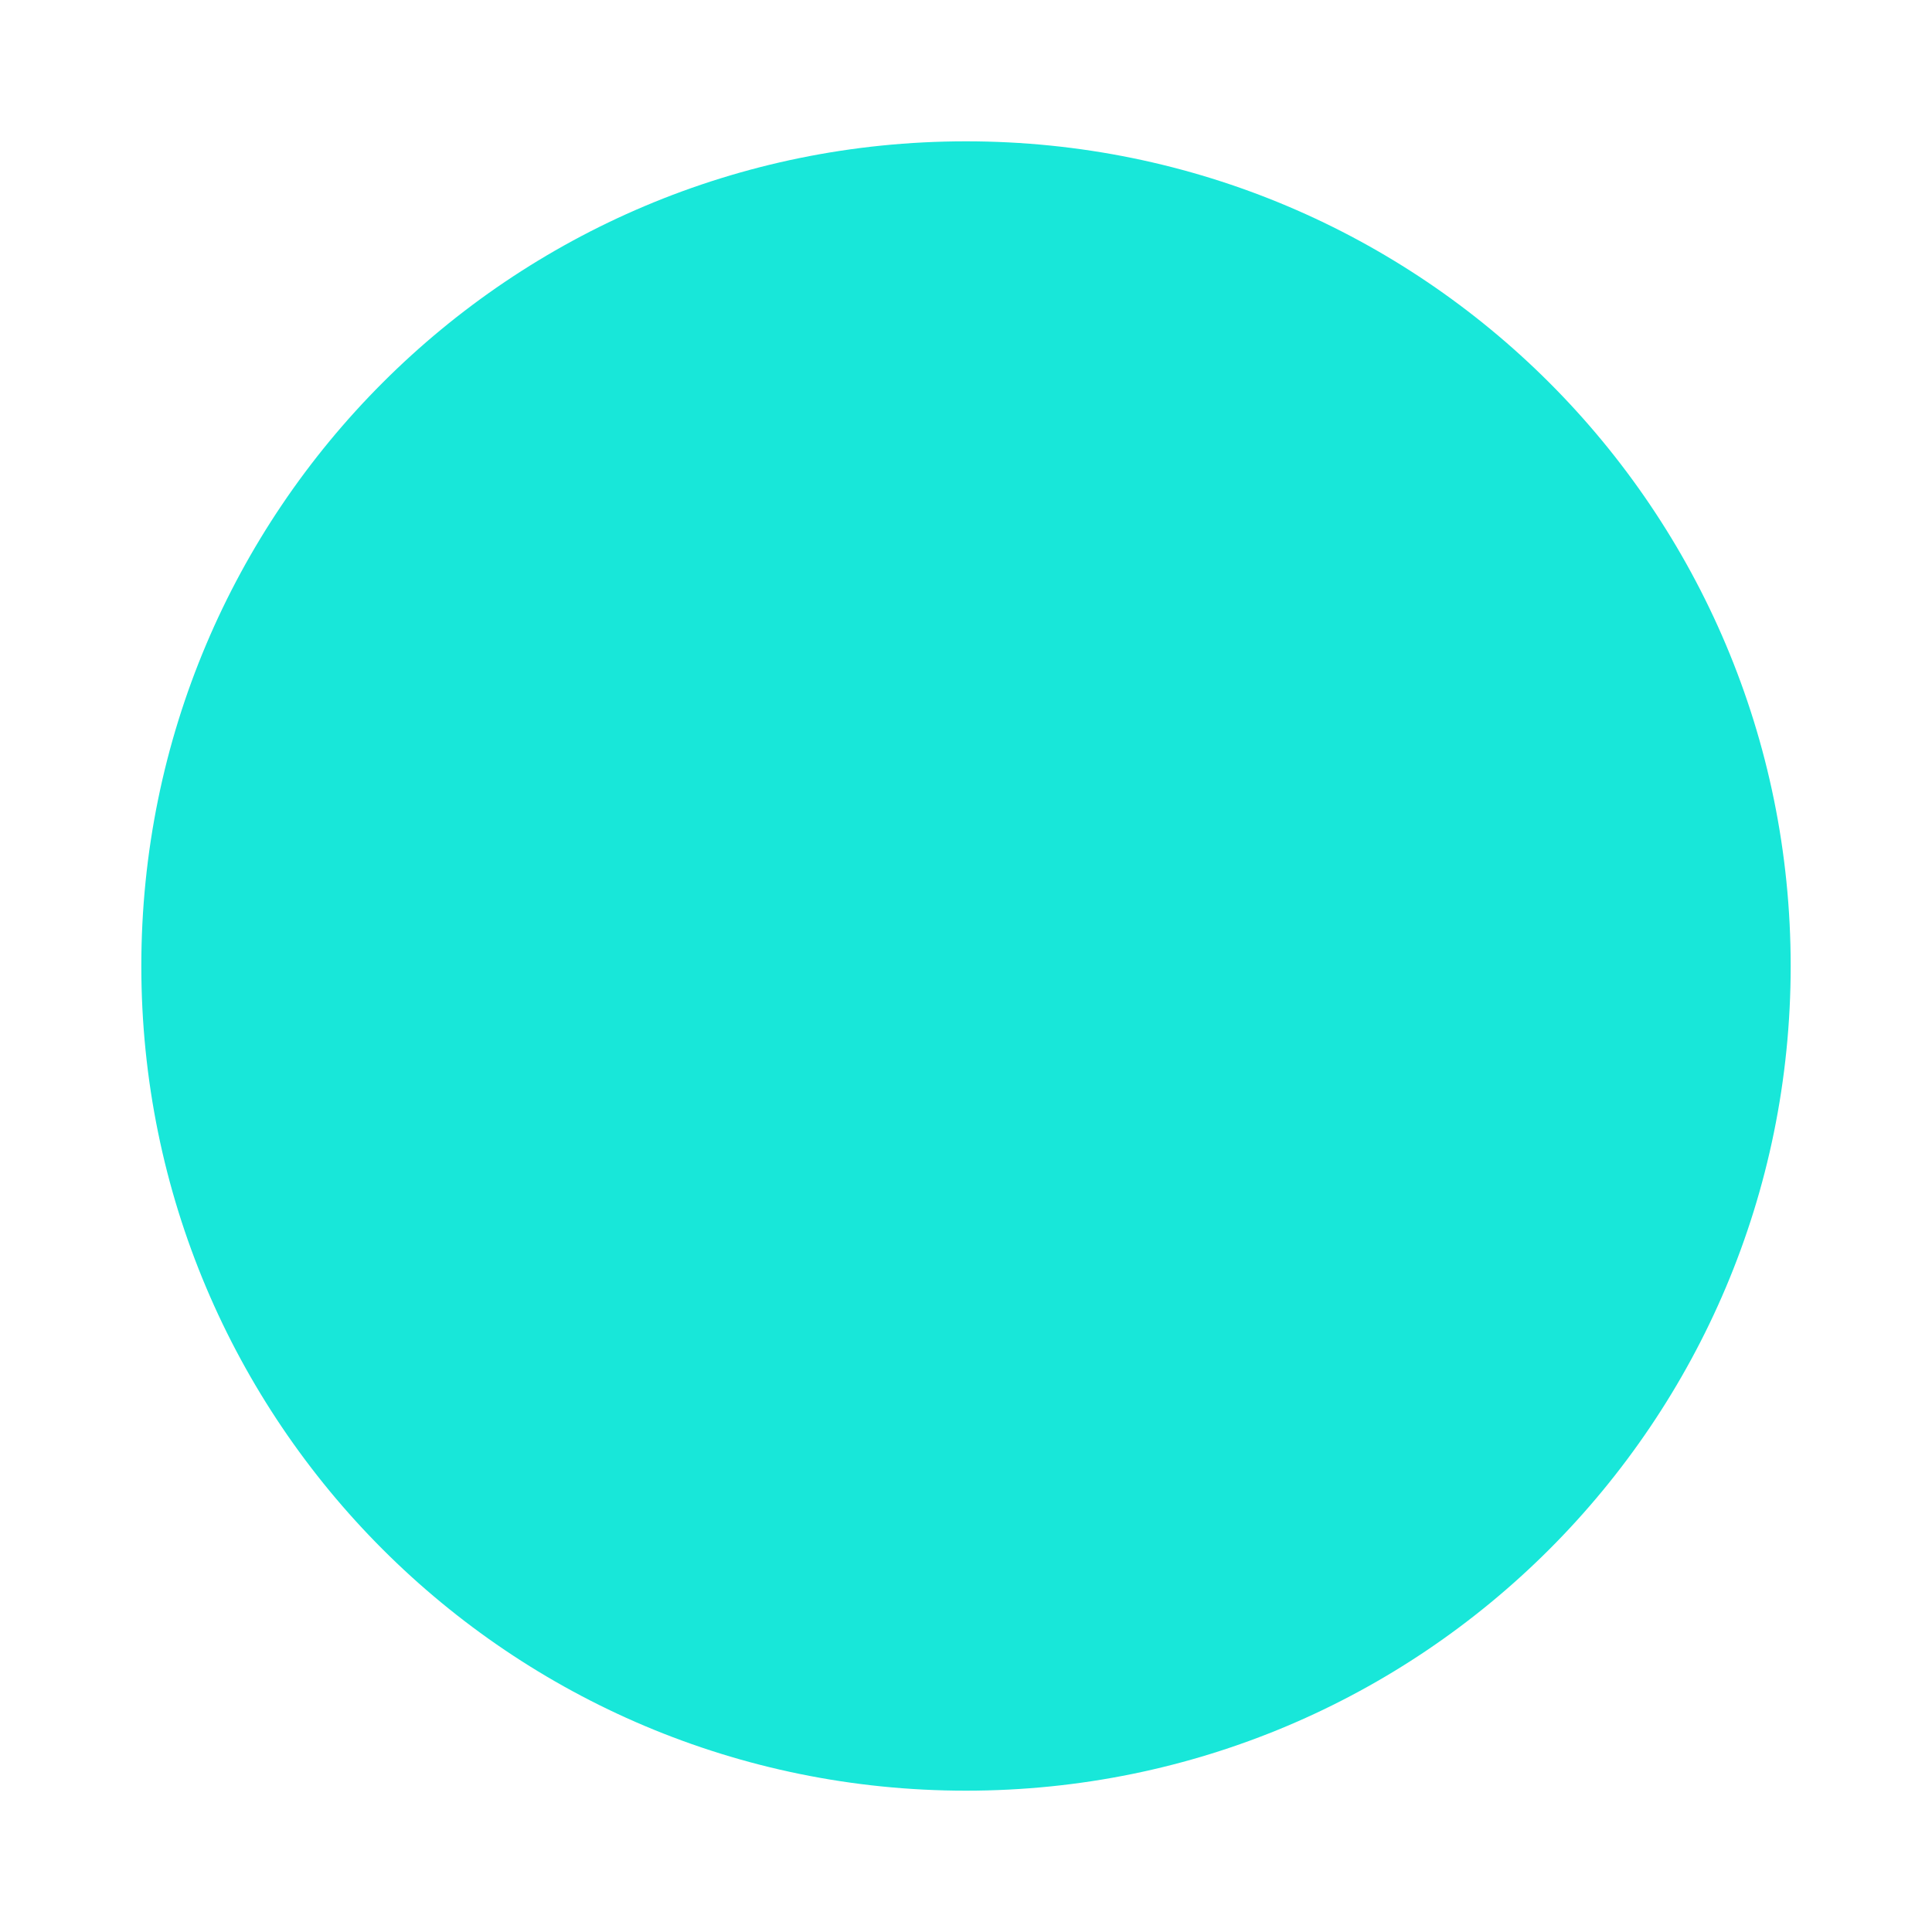 <svg version="1.2" xmlns="http://www.w3.org/2000/svg" viewBox="0 0 1080 1080" width="1080" height="1080"><style>.a{fill:#18e7d9}</style><path class="a" d="m540 1001c-254.9 0-461-206.1-461-461 0-254.9 206.1-461 461-461 254.9 0 461 206.1 461 461 0 254.9-206.1 461-461 461z"/></svg>